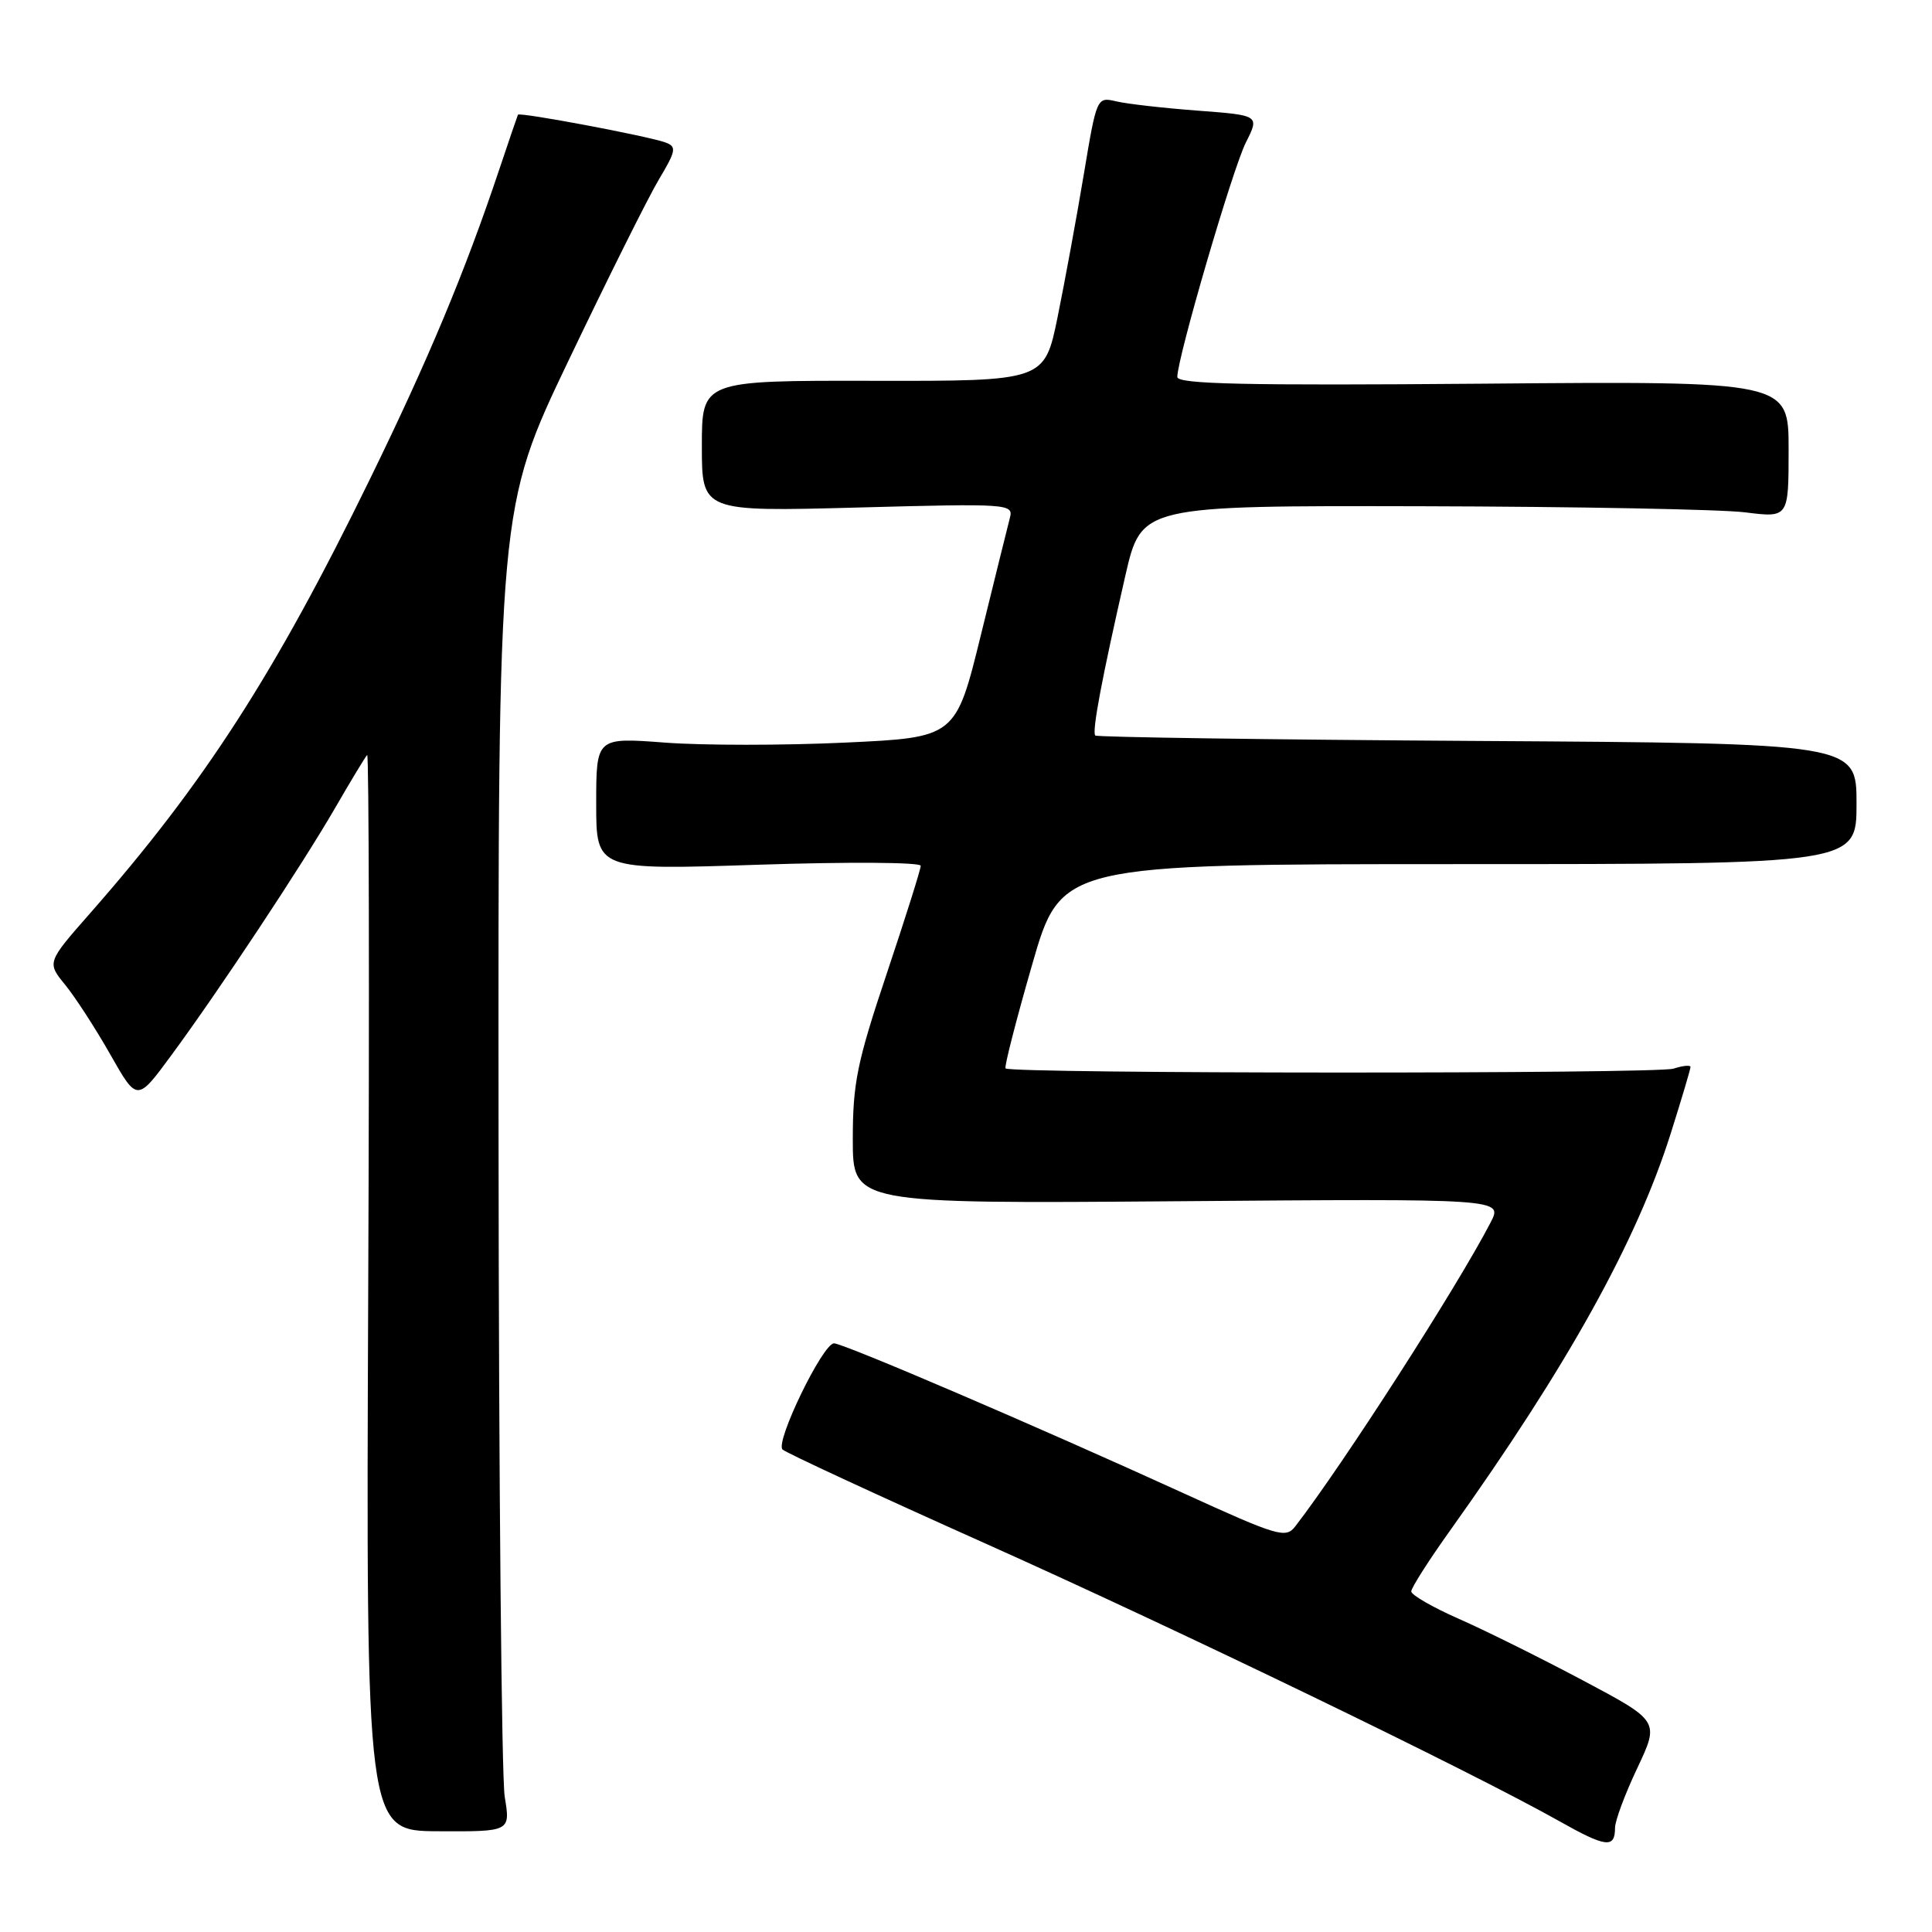 <?xml version="1.0" encoding="UTF-8" standalone="no"?>
<!DOCTYPE svg PUBLIC "-//W3C//DTD SVG 1.1//EN" "http://www.w3.org/Graphics/SVG/1.1/DTD/svg11.dtd" >
<svg xmlns="http://www.w3.org/2000/svg" xmlns:xlink="http://www.w3.org/1999/xlink" version="1.1" viewBox="0 0 256 256">
 <g >
 <path fill="currentColor"
d=" M 214.00 242.19 C 214.00 241.26 215.33 237.70 216.95 234.28 C 219.89 228.05 219.89 228.05 209.70 222.64 C 204.09 219.66 196.69 215.99 193.25 214.48 C 189.81 212.96 187.00 211.34 187.00 210.87 C 187.00 210.39 189.33 206.74 192.18 202.75 C 207.71 180.98 216.84 164.55 221.38 150.19 C 222.82 145.63 224.00 141.66 224.00 141.38 C 224.00 141.10 222.99 141.20 221.75 141.60 C 219.60 142.31 133.95 142.28 133.24 141.57 C 133.05 141.39 134.63 135.22 136.75 127.87 C 140.59 114.50 140.59 114.50 193.30 114.50 C 246.00 114.50 246.00 114.50 246.00 106.49 C 246.00 98.49 246.00 98.49 195.77 98.18 C 168.14 98.01 145.35 97.68 145.13 97.46 C 144.66 96.99 146.02 89.80 149.12 76.25 C 151.25 67.00 151.25 67.00 188.37 67.08 C 208.79 67.13 228.09 67.49 231.25 67.89 C 237.00 68.61 237.00 68.61 237.00 59.55 C 237.00 50.50 237.00 50.50 196.50 50.84 C 165.06 51.10 156.00 50.90 156.00 49.95 C 156.00 47.43 163.33 22.36 165.08 18.89 C 166.90 15.28 166.90 15.28 158.70 14.66 C 154.19 14.32 149.33 13.77 147.91 13.43 C 145.33 12.83 145.32 12.86 143.60 23.16 C 142.65 28.85 141.09 37.33 140.14 42.00 C 138.40 50.50 138.40 50.50 115.70 50.46 C 93.00 50.42 93.00 50.42 93.00 59.11 C 93.00 67.80 93.00 67.80 113.66 67.25 C 133.61 66.71 134.30 66.76 133.82 68.60 C 133.55 69.64 131.82 76.62 129.98 84.11 C 126.64 97.72 126.64 97.72 111.94 98.40 C 103.85 98.78 93.13 98.78 88.12 98.40 C 79.00 97.71 79.00 97.71 79.00 106.50 C 79.00 115.29 79.00 115.29 100.50 114.58 C 112.36 114.19 122.00 114.25 122.00 114.72 C 122.00 115.20 119.97 121.62 117.50 129.00 C 113.57 140.73 113.00 143.49 113.00 150.96 C 113.00 159.50 113.00 159.50 156.07 159.17 C 199.14 158.83 199.14 158.83 197.52 161.97 C 193.13 170.46 177.95 194.07 171.63 202.25 C 170.37 203.88 169.36 203.58 156.89 197.89 C 137.46 189.02 111.76 178.00 110.51 178.00 C 109.03 178.00 102.68 191.09 103.69 192.07 C 104.14 192.50 116.20 198.09 130.50 204.49 C 156.17 215.98 194.84 234.69 206.50 241.25 C 212.81 244.81 214.00 244.96 214.00 242.19 Z  M 66.88 238.10 C 66.46 235.57 66.09 196.10 66.06 150.40 C 66.00 67.29 66.00 67.29 75.37 47.70 C 80.52 36.93 85.88 26.17 87.29 23.81 C 89.59 19.96 89.68 19.43 88.18 18.88 C 85.92 18.04 68.80 14.82 68.63 15.20 C 68.55 15.37 67.43 18.65 66.14 22.50 C 61.60 36.06 56.75 47.66 49.01 63.50 C 36.42 89.29 27.05 103.82 11.94 121.01 C 6.21 127.53 6.21 127.53 8.65 130.51 C 9.99 132.16 12.68 136.31 14.63 139.75 C 18.17 145.99 18.17 145.99 22.68 139.86 C 29.03 131.24 39.99 114.69 44.44 107.00 C 46.51 103.42 48.40 100.29 48.65 100.04 C 48.89 99.79 48.96 131.76 48.79 171.09 C 48.50 242.61 48.50 242.61 58.07 242.65 C 67.64 242.70 67.64 242.70 66.88 238.10 Z "/>
</g>
</svg>